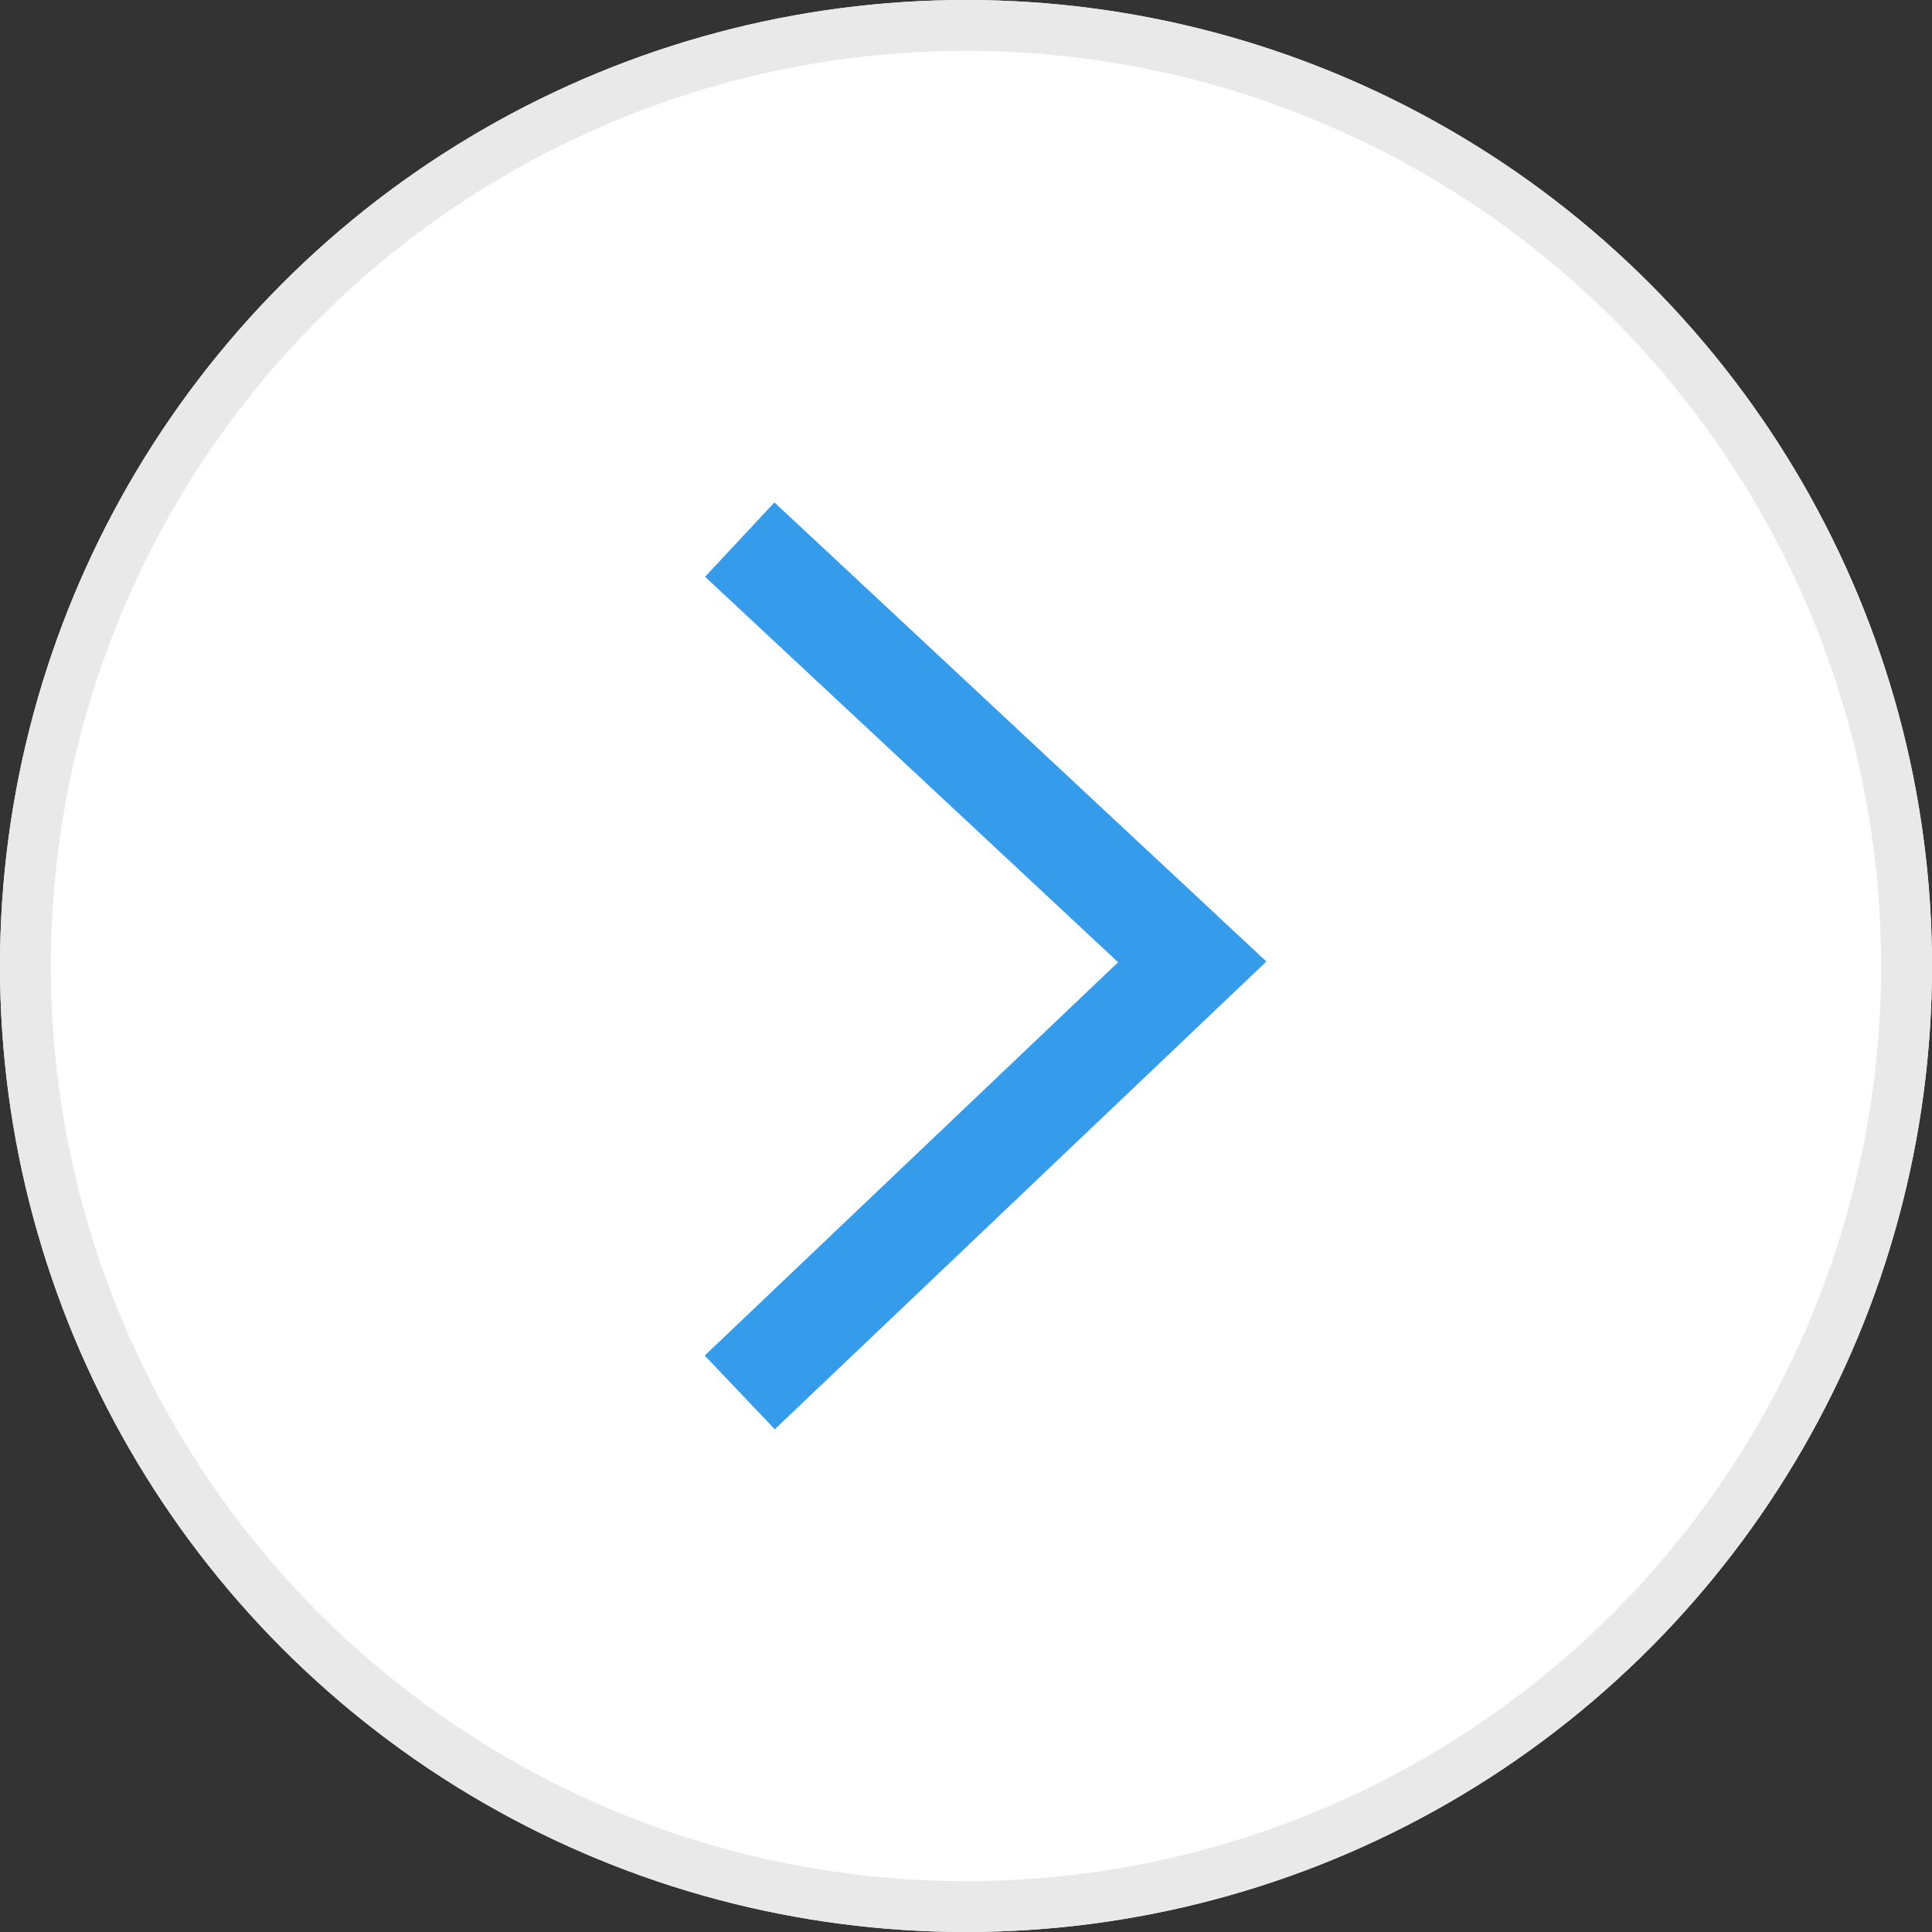 <svg xmlns="http://www.w3.org/2000/svg" width="38" height="38" viewBox="0 0 38 38">
  <rect x="0" y="0" width="38" height="38" fill="#333333" stroke="none"/>
  <g id="Group_51685" data-name="Group 51685" transform="translate(-1221 -334)">
    <g id="Ellipse_920" data-name="Ellipse 920" transform="translate(1259 372) rotate(180)" fill="#fff" stroke="#e9e9e9" stroke-width="1">
      <circle cx="19" cy="19" r="19" stroke="none"/>
      <circle cx="19" cy="19" r="18.5" fill="none"/>
    </g>
    <path id="Path_78839" data-name="Path 78839" d="M-2204.277,4726.23l-8.9,8.468,8.9,8.306" transform="translate(-968.727 5087.617) rotate(180)" fill="none" stroke="#349ceb" stroke-width="2"/>
  </g>
</svg>
